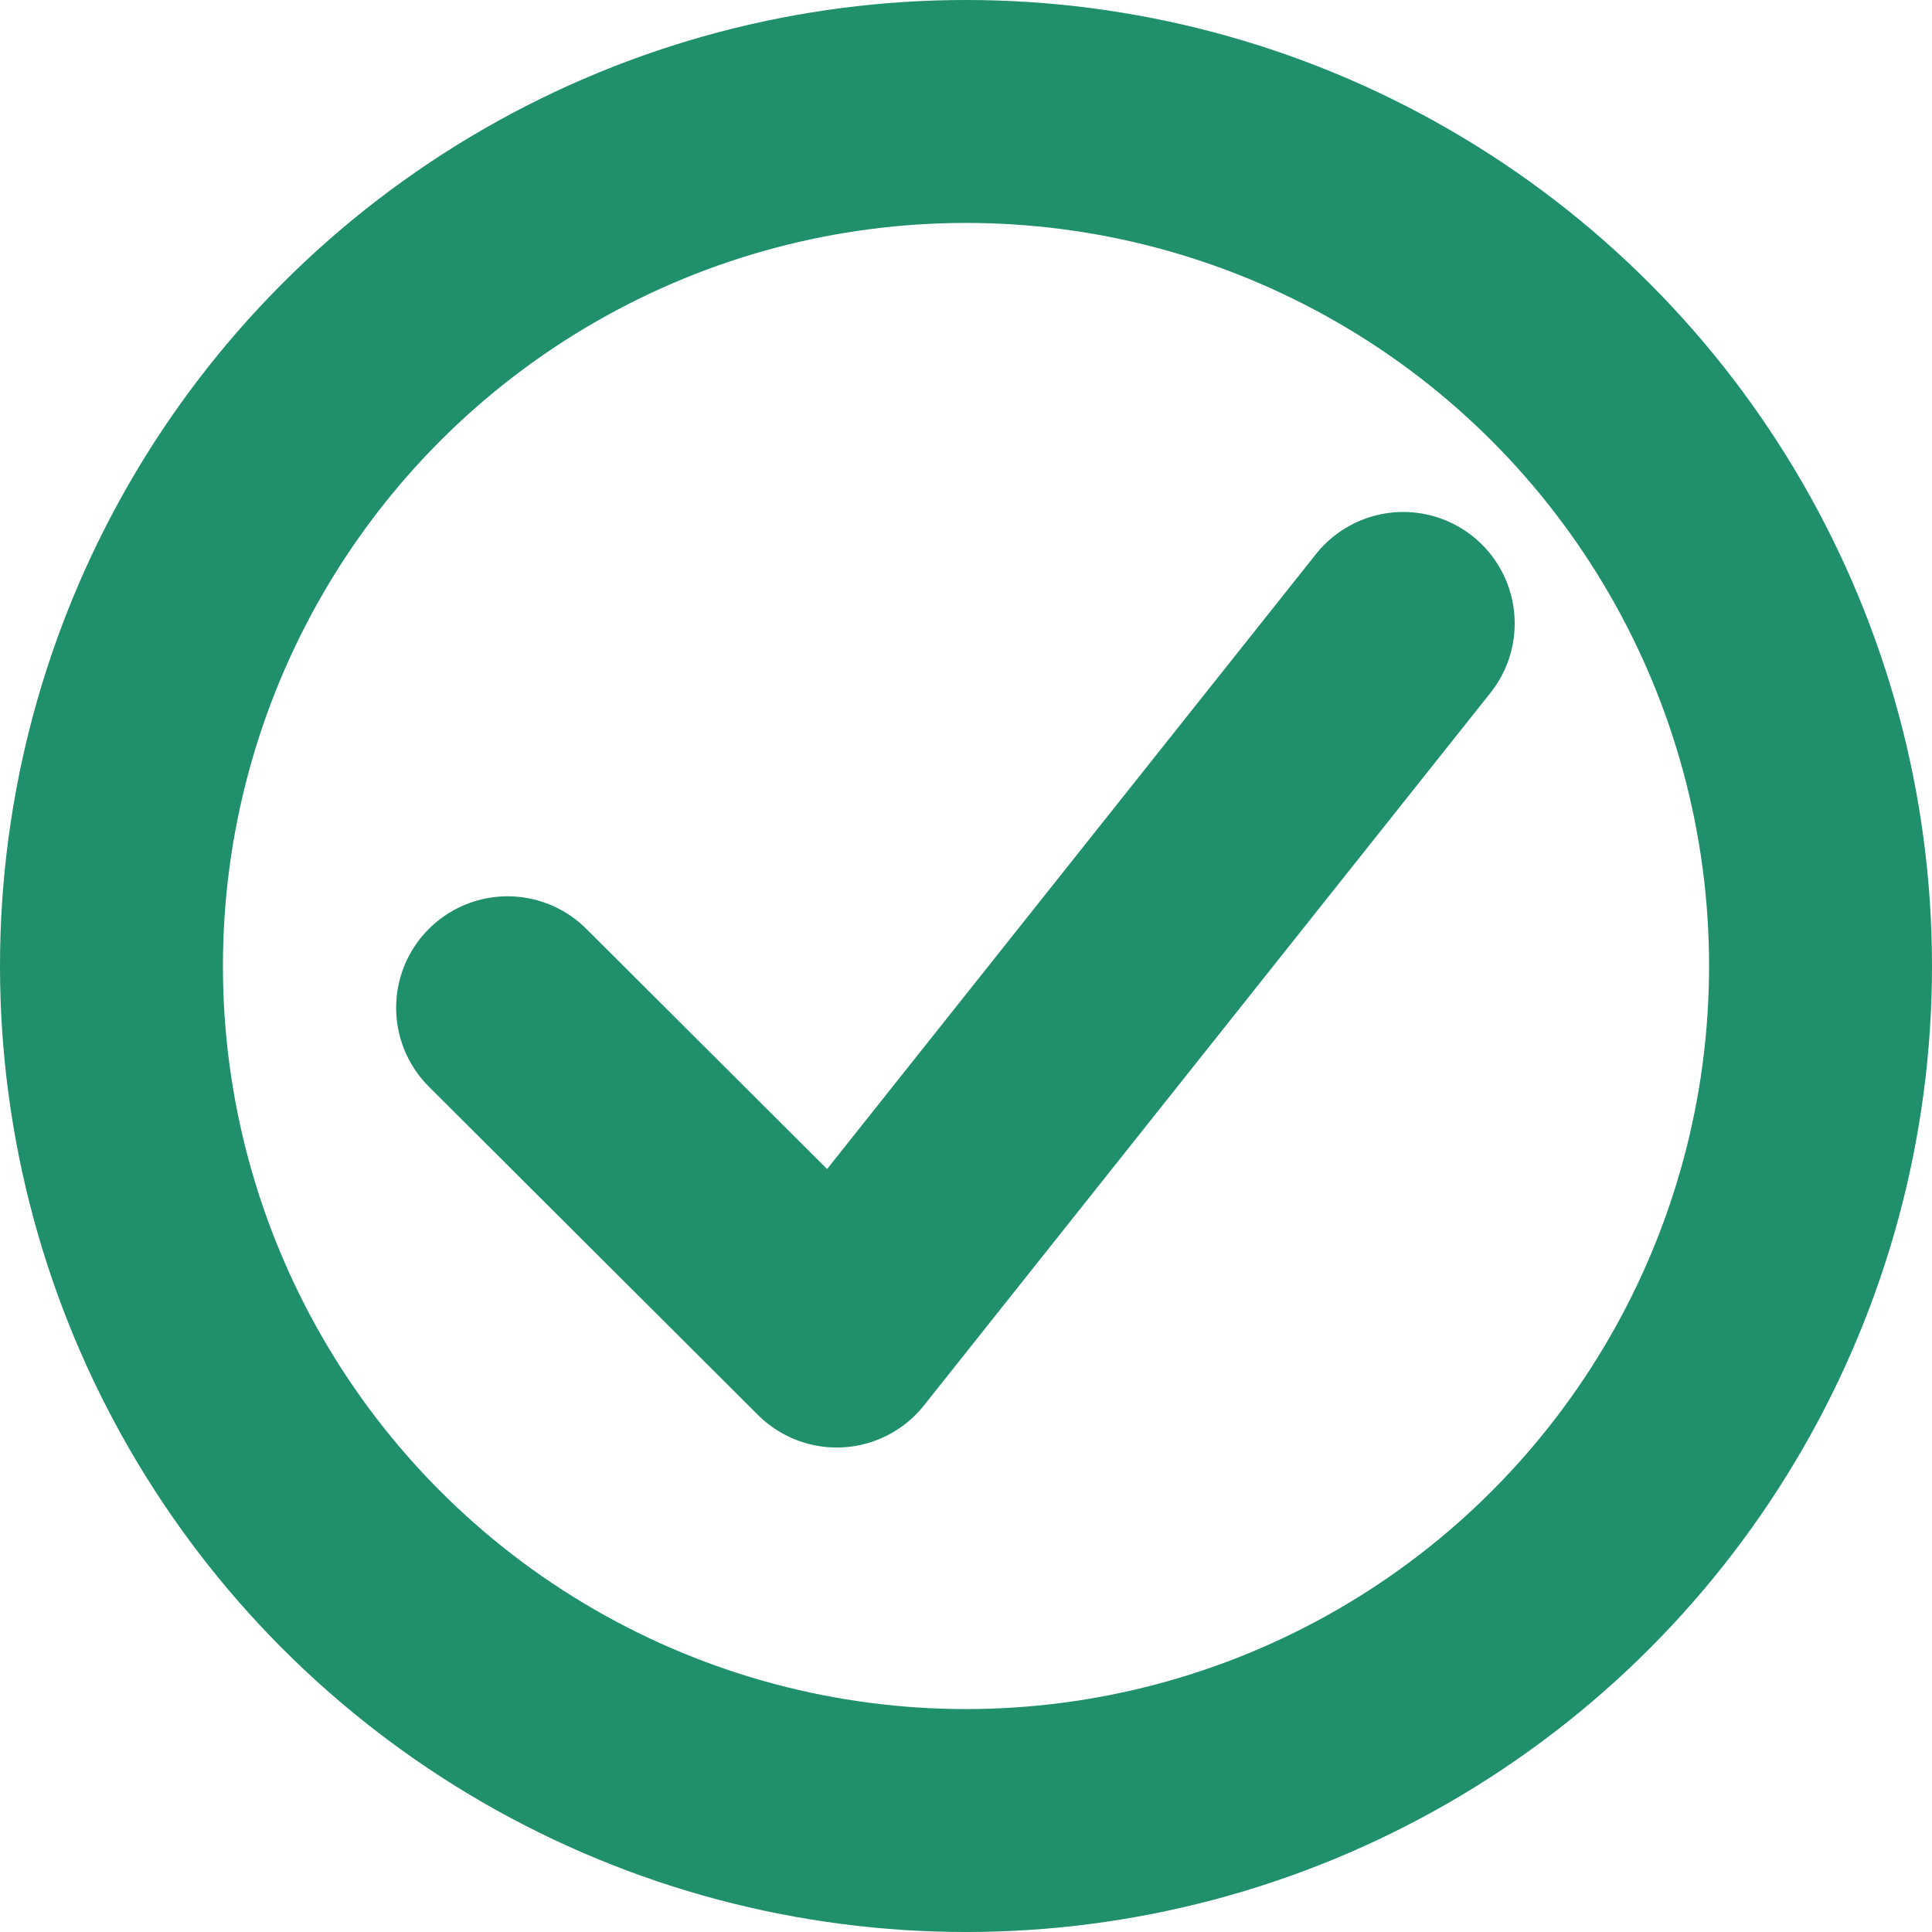 <svg xmlns="http://www.w3.org/2000/svg" width="26" height="26" viewBox="0 0 26 26">
  <g id="Group_3494" data-name="Group 3494" transform="translate(-0.106 0.196)">
    <g id="Ellipse_13" data-name="Ellipse 13" transform="translate(0.106 -0.196)" fill="none" stroke="#1f8f6c" stroke-width="3">
      <circle cx="13" cy="13" r="13" stroke="none"/>
      <circle cx="13" cy="13" r="11.5" fill="none"/>
    </g>
    <path id="Path_91" data-name="Path 91" d="M7720.353,5574.88l4.429,4.418,7.624-9.59" transform="translate(-7713.416 -5561.514)" fill="none" stroke="#1f8f6c" stroke-linecap="round" stroke-linejoin="round" stroke-width="3"/>
  </g>
</svg>
